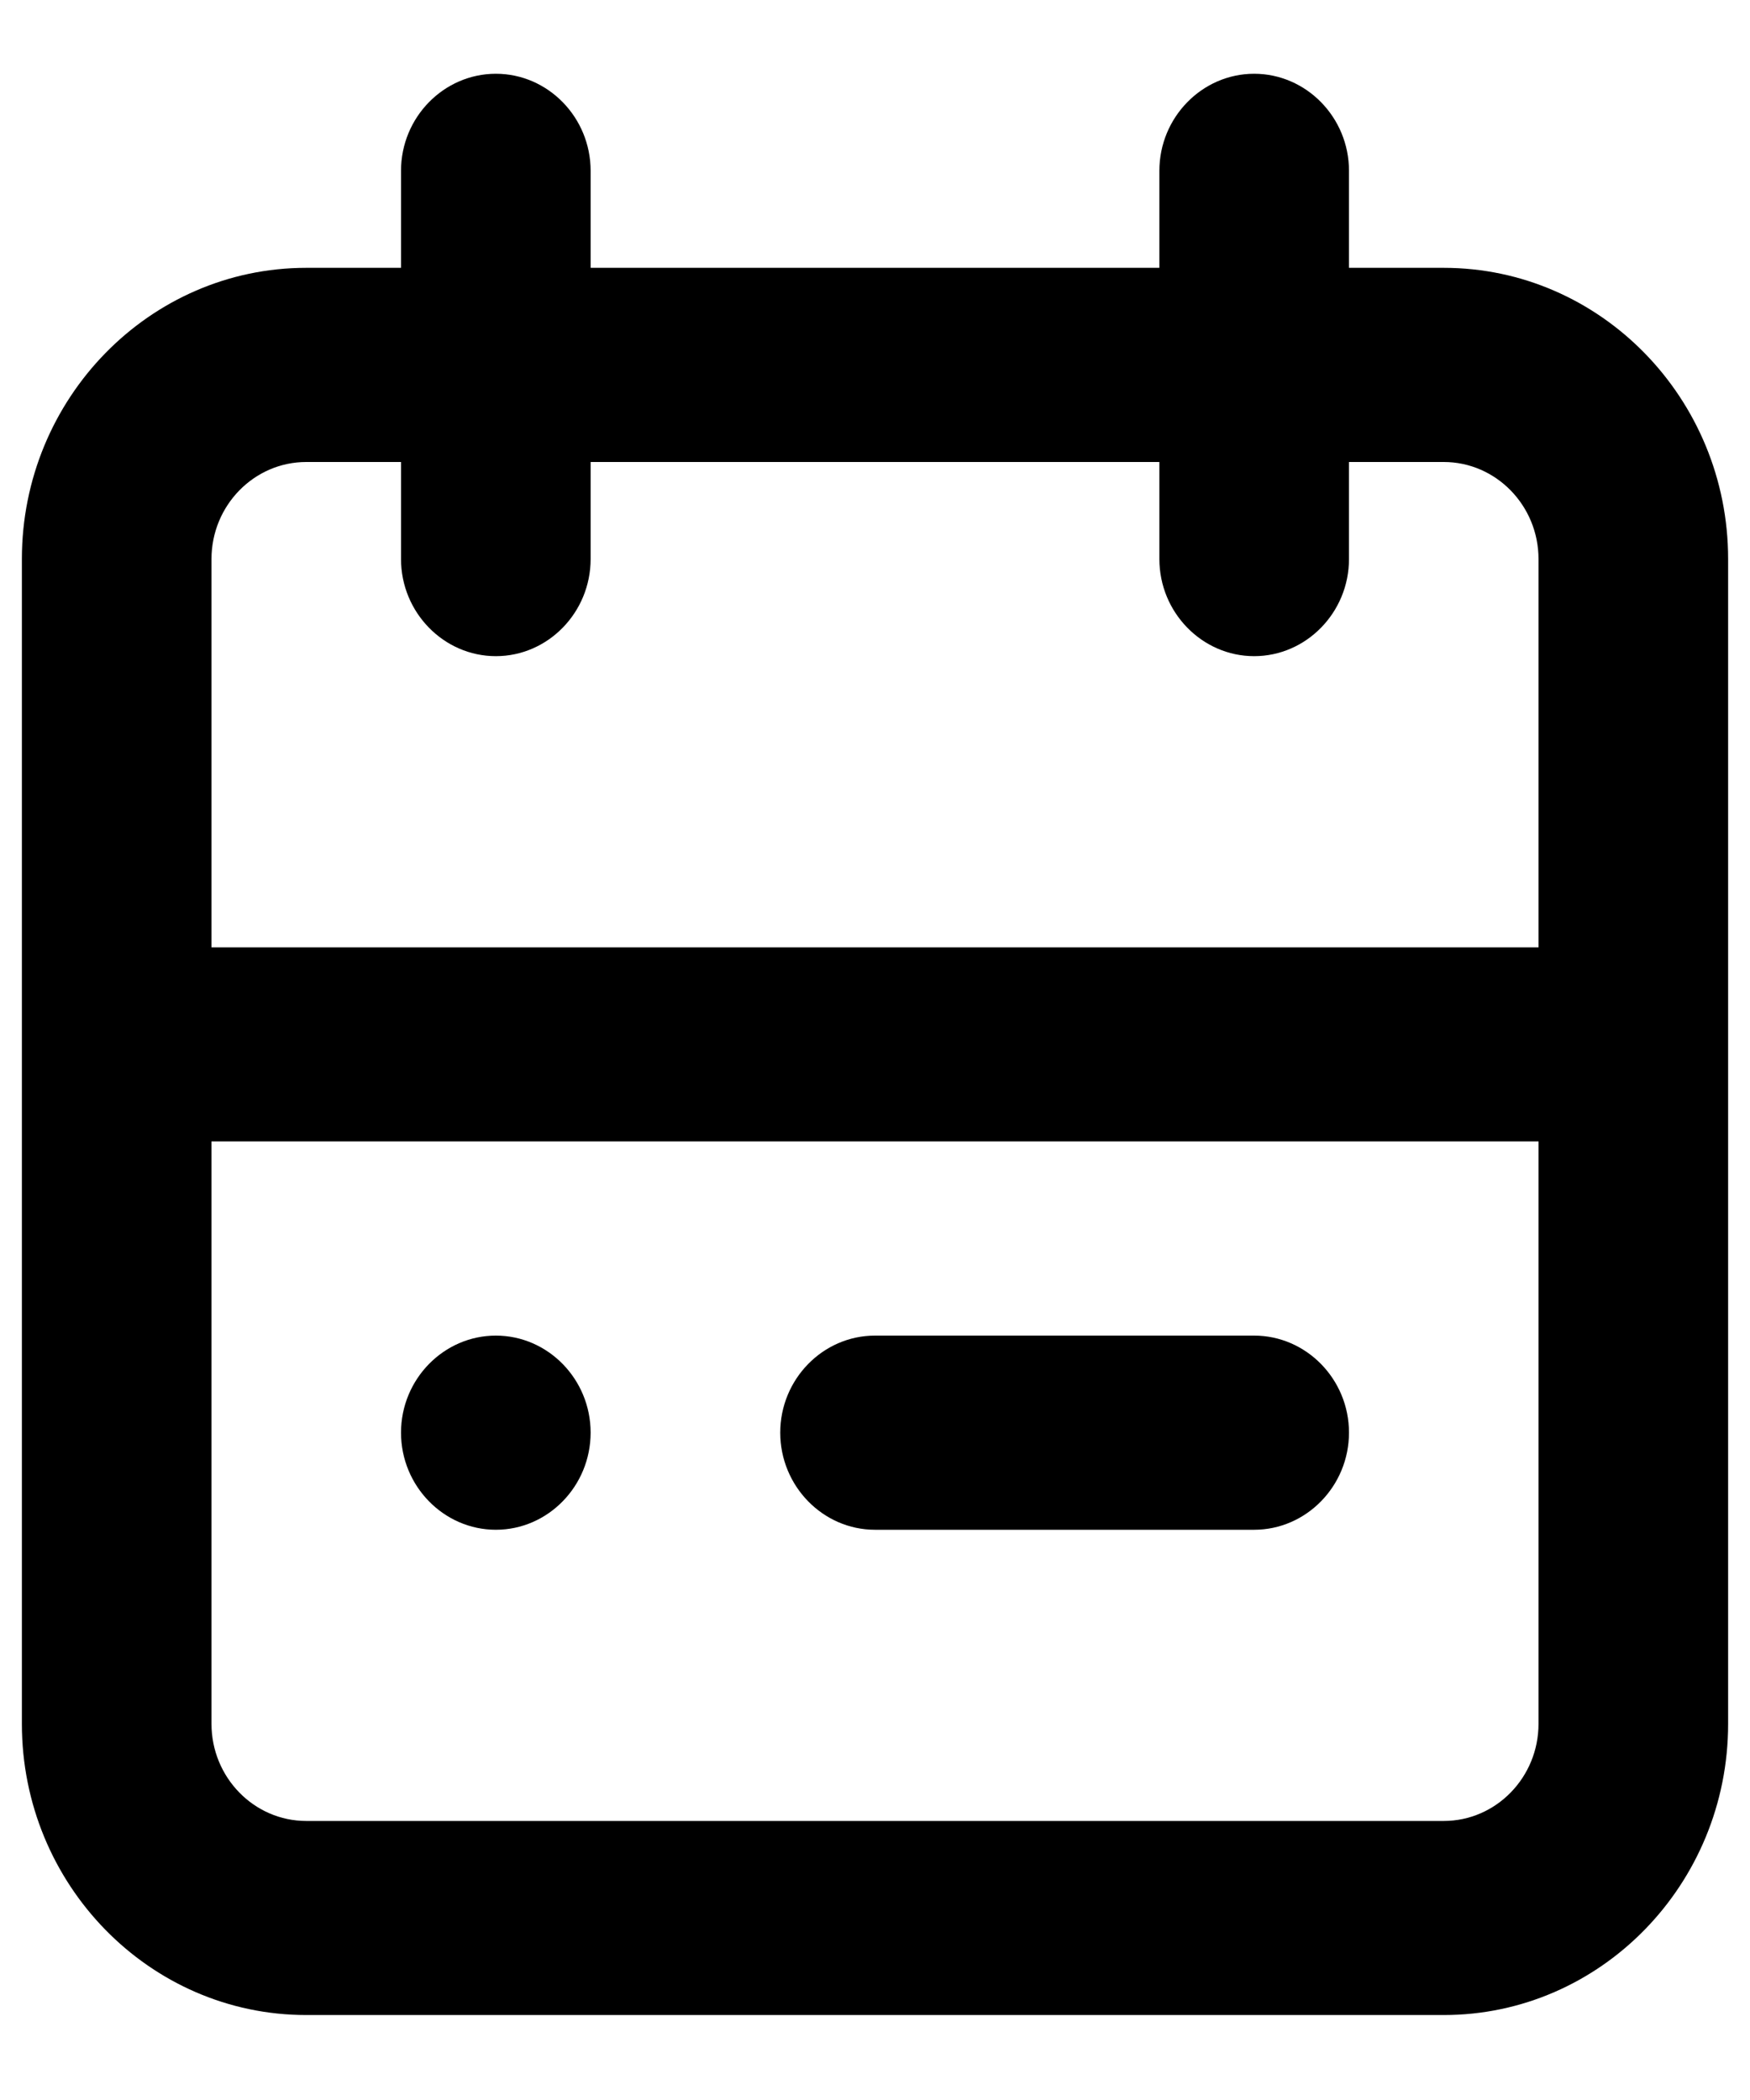 <svg width="20" height="24" viewBox="0 0 20 24" fill="none" xmlns="http://www.w3.org/2000/svg">
<path fill-rule="evenodd" clip-rule="evenodd" d="M4.583 16.373C4.583 15.763 5.071 15.264 5.667 15.264C6.263 15.264 6.75 15.763 6.75 16.373C6.75 16.983 6.263 17.483 5.667 17.483C5.071 17.483 4.583 16.983 4.583 16.373ZM10 15.264H14.333C14.929 15.264 15.417 15.763 15.417 16.373C15.417 16.983 14.929 17.483 14.333 17.483H10C9.404 17.483 8.917 16.983 8.917 16.373C8.917 15.763 9.404 15.264 10 15.264ZM16.5 20.811H3.5C2.903 20.811 2.417 20.313 2.417 19.701V13.045H17.583V19.701C17.583 20.313 17.097 20.811 16.5 20.811M3.5 5.28H4.583V6.389C4.583 6.999 5.071 7.499 5.667 7.499C6.263 7.499 6.75 6.999 6.75 6.389V5.28H13.25V6.389C13.25 6.999 13.738 7.499 14.333 7.499C14.929 7.499 15.417 6.999 15.417 6.389V5.28H16.5C17.097 5.28 17.583 5.778 17.583 6.389V10.827H2.417V6.389C2.417 5.778 2.903 5.28 3.5 5.28M16.5 3.061H15.417V1.952C15.417 1.342 14.929 0.843 14.333 0.843C13.738 0.843 13.25 1.342 13.25 1.952V3.061H6.75V1.952C6.75 1.342 6.263 0.843 5.667 0.843C5.071 0.843 4.583 1.342 4.583 1.952V3.061H3.5C1.708 3.061 0.25 4.555 0.25 6.389V19.701C0.25 21.536 1.708 23.029 3.5 23.029H16.5C18.292 23.029 19.75 21.536 19.75 19.701V6.389C19.75 4.555 18.292 3.061 16.5 3.061" fill="black"/>
</svg>
